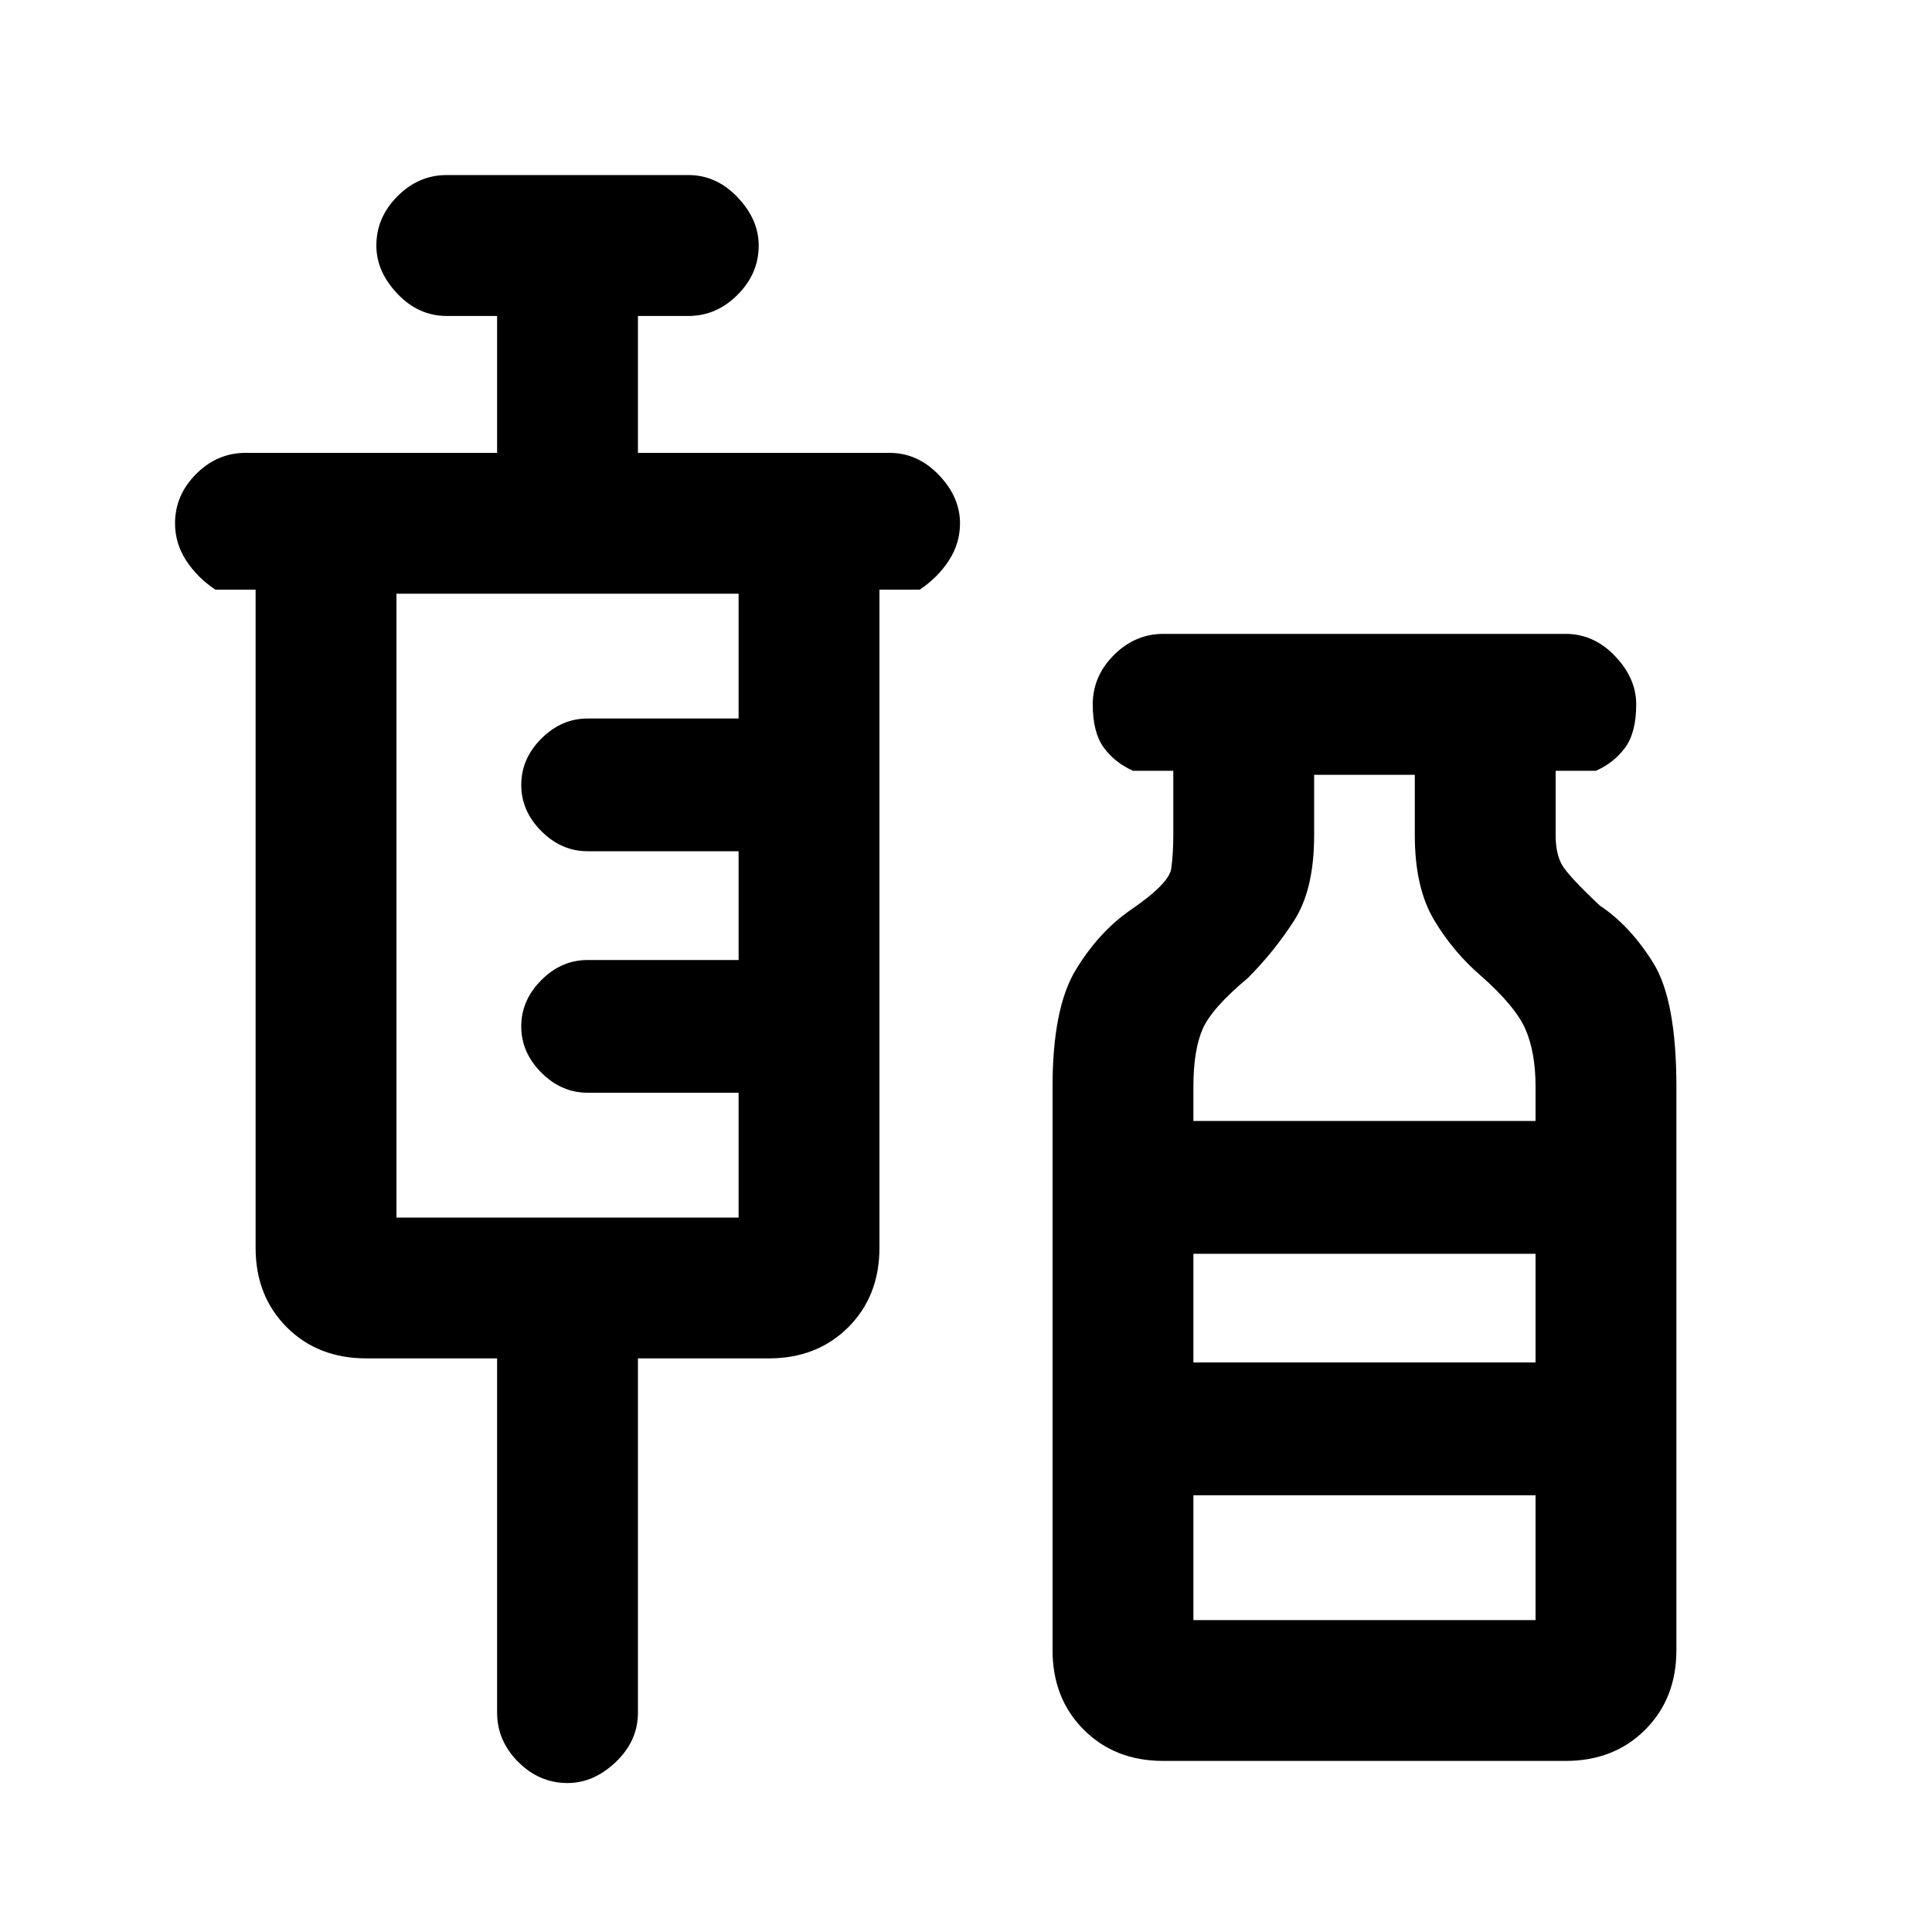 <svg xmlns="http://www.w3.org/2000/svg" height="20" width="20"><path d="M5.875 18.458Q5.583 18.458 5.365 18.24Q5.146 18.021 5.146 17.729V14.062H3.792Q3.292 14.062 2.969 13.74Q2.646 13.417 2.646 12.917V6.104H2.229Q2.042 5.979 1.927 5.802Q1.812 5.625 1.812 5.417Q1.812 5.125 2.031 4.906Q2.25 4.688 2.542 4.688H5.146V3.271H4.625Q4.333 3.271 4.115 3.042Q3.896 2.812 3.896 2.542Q3.896 2.25 4.115 2.031Q4.333 1.812 4.625 1.812H7.125Q7.417 1.812 7.635 2.042Q7.854 2.271 7.854 2.542Q7.854 2.833 7.635 3.052Q7.417 3.271 7.125 3.271H6.604V4.688H9.208Q9.5 4.688 9.719 4.917Q9.938 5.146 9.938 5.417Q9.938 5.625 9.823 5.802Q9.708 5.979 9.521 6.104H9.104V12.917Q9.104 13.417 8.781 13.74Q8.458 14.062 7.958 14.062H6.604V17.729Q6.604 18.021 6.375 18.24Q6.146 18.458 5.875 18.458ZM4.104 12.604H7.646V11.312H6.083Q5.812 11.312 5.604 11.104Q5.396 10.896 5.396 10.625Q5.396 10.354 5.604 10.146Q5.812 9.938 6.083 9.938H7.646V8.812H6.083Q5.812 8.812 5.604 8.604Q5.396 8.396 5.396 8.125Q5.396 7.854 5.604 7.646Q5.812 7.438 6.083 7.438H7.646V6.146H4.104ZM12.042 18.229Q11.542 18.229 11.219 17.906Q10.896 17.583 10.896 17.083V11.25Q10.896 10.438 11.135 10.042Q11.375 9.646 11.708 9.417Q12.104 9.146 12.125 8.99Q12.146 8.833 12.146 8.646V7.979H11.729Q11.542 7.896 11.427 7.74Q11.312 7.583 11.312 7.292Q11.312 7 11.531 6.781Q11.75 6.562 12.042 6.562H16.208Q16.5 6.562 16.719 6.792Q16.938 7.021 16.938 7.292Q16.938 7.583 16.823 7.74Q16.708 7.896 16.521 7.979H16.104V8.646Q16.104 8.833 16.167 8.948Q16.229 9.062 16.562 9.375Q16.875 9.583 17.115 9.969Q17.354 10.354 17.354 11.25V17.083Q17.354 17.583 17.031 17.906Q16.708 18.229 16.208 18.229ZM12.354 11.604H15.896V11.25Q15.896 10.896 15.792 10.656Q15.688 10.417 15.333 10.104Q15.042 9.854 14.844 9.521Q14.646 9.188 14.646 8.646V8.021H13.604V8.646Q13.604 9.208 13.396 9.531Q13.188 9.854 12.917 10.125Q12.542 10.438 12.448 10.656Q12.354 10.875 12.354 11.25ZM12.354 14.104H15.896V12.979H12.354ZM12.354 16.771H15.896V15.479H12.354ZM12.354 14.104H15.896Z"/></svg>